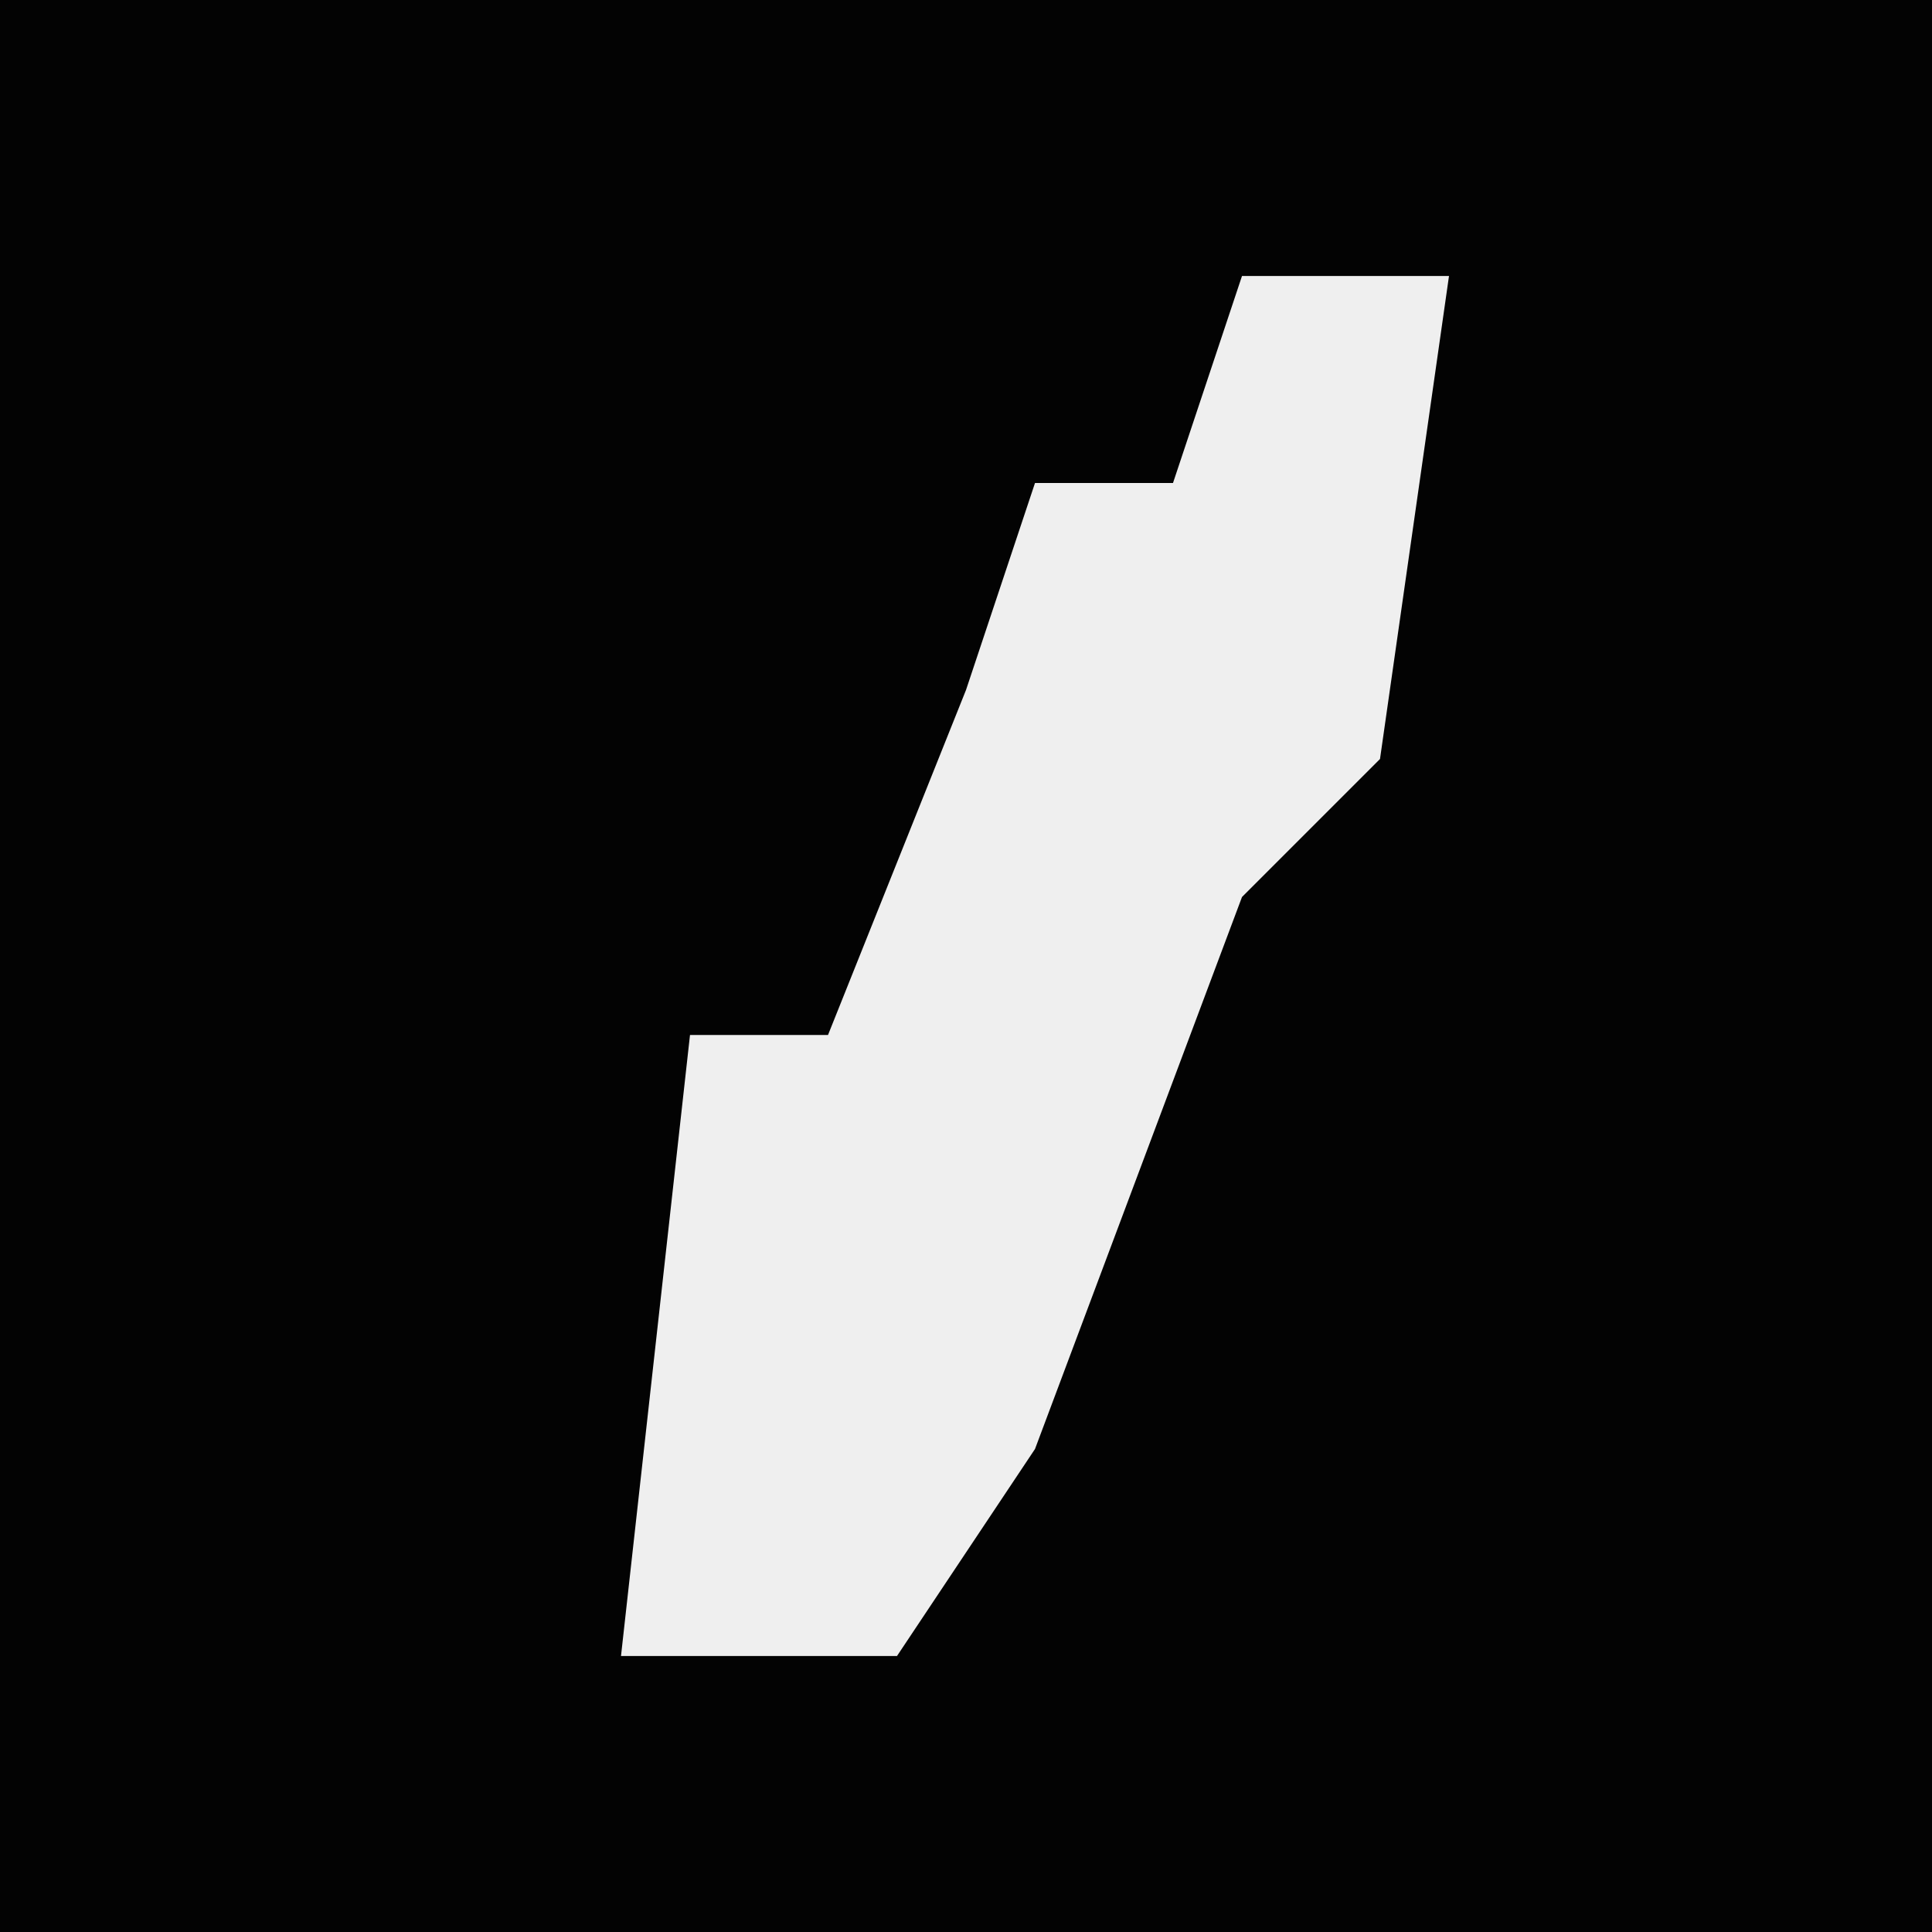 <?xml version="1.0" encoding="UTF-8"?>
<svg version="1.1" xmlns="http://www.w3.org/2000/svg" width="28" height="28">
<path d="M0,0 L28,0 L28,28 L0,28 Z " fill="#030303" transform="translate(0,0)"/>
<path d="M0,0 L3,0 L2,7 L0,9 L-3,17 L-5,20 L-9,20 L-8,11 L-6,11 L-4,6 L-3,3 L-1,3 Z " fill="#EFEFEF" transform="translate(18,4)"/>
</svg>
